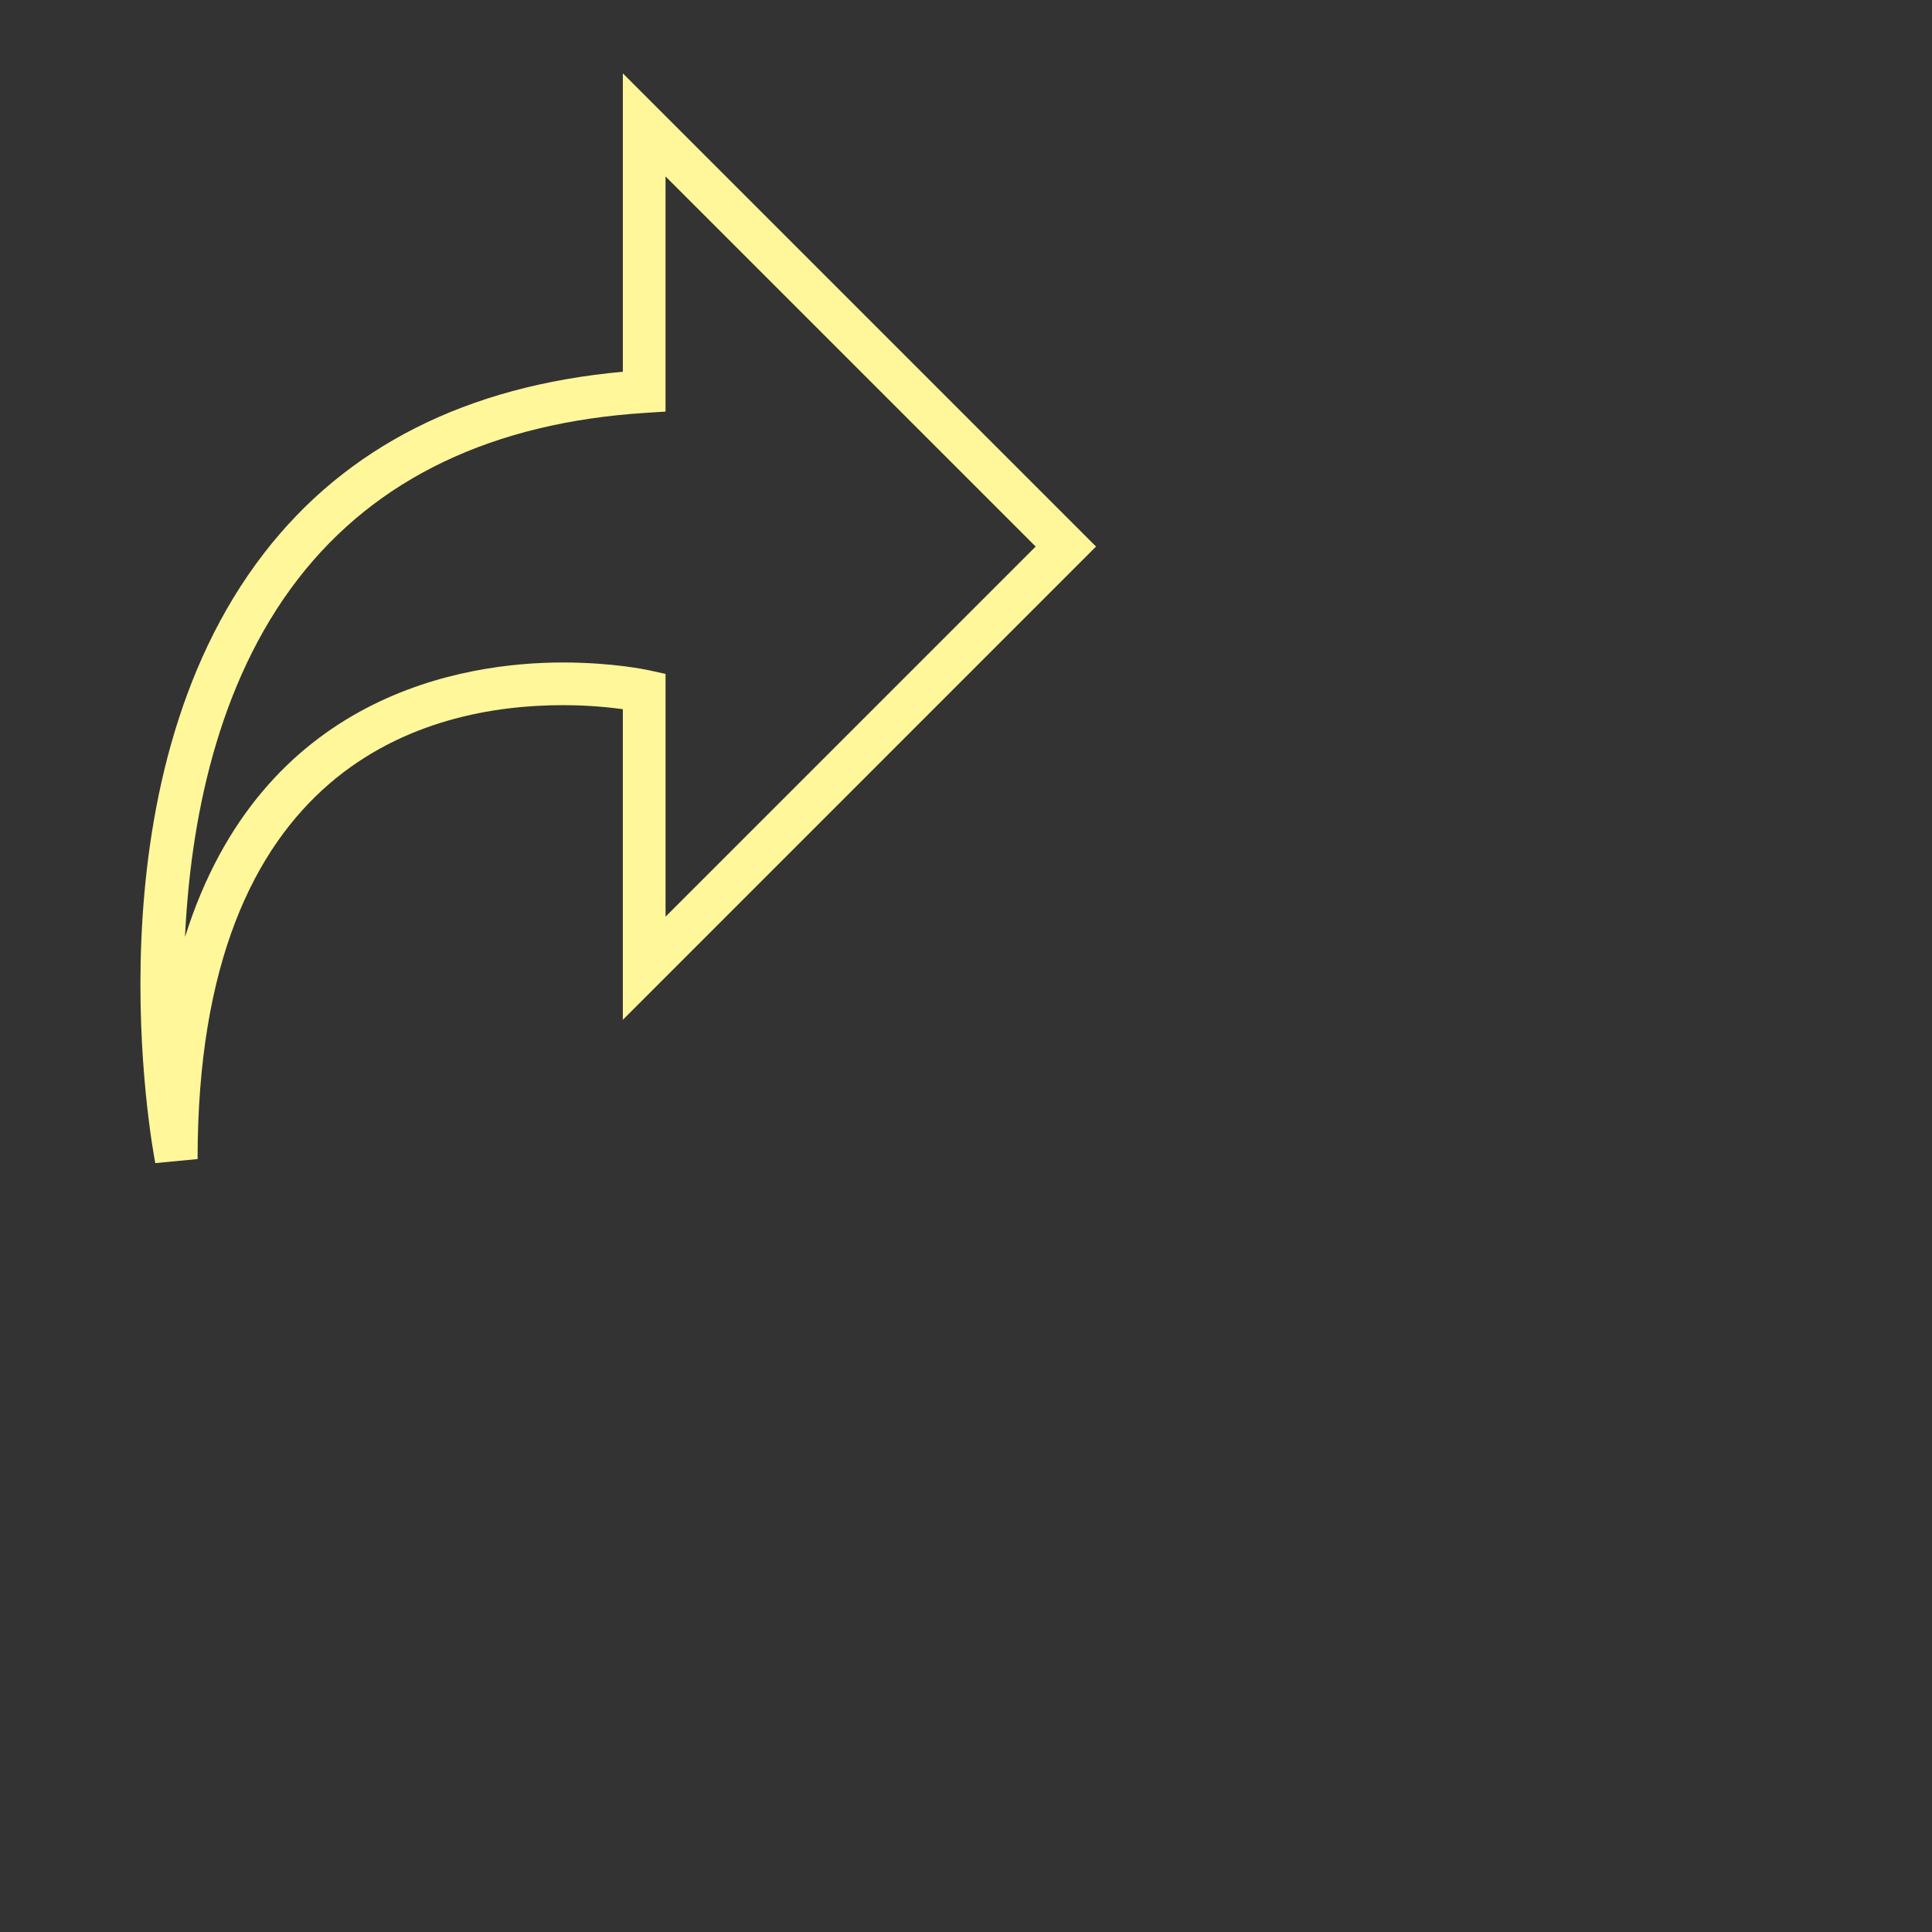 <?xml version="1.0" encoding="utf-8"?>
<!-- Generator: Adobe Illustrator 15.0.0, SVG Export Plug-In . SVG Version: 6.00 Build 0)  -->
<!DOCTYPE svg PUBLIC "-//W3C//DTD SVG 1.1//EN" "http://www.w3.org/Graphics/SVG/1.1/DTD/svg11.dtd">
<svg version="1.1" id="Layer_1" xmlns="http://www.w3.org/2000/svg" xmlns:xlink="http://www.w3.org/1999/xlink" x="0px" y="0px"
	 width="90px" height="90px" viewBox="0 0 100 100" fill="#fff799" enable-background="new 0 0 100 100" xml:space="preserve">
<rect x="0" y="0" width="100" height="100" fill="#333333" stroke="none"/>
<g>
	<g>
		<path d="M8.038,60.202c-0.155-0.795-3.646-19.584,5.643-31.588c4.248-5.493,10.487-8.643,18.558-9.372V3.798
			L56.731,28.29L32.238,52.784V36.706c-0.704-0.095-1.792-0.207-3.105-0.207c-7.062,0-18.906,3.053-18.906,23.494L8.038,60.202z
			 M34.448,9.133v12.171l-1.035,0.066c-7.907,0.502-13.957,3.391-17.98,8.588c-4.217,5.45-5.579,12.604-5.857,18.542
			c3.961-12.602,14.466-14.21,19.558-14.21c2.595,0,4.373,0.384,4.448,0.401l0.867,0.192v12.563L53.606,28.29L34.448,9.133z"/>
	</g>
</g>
</svg>
